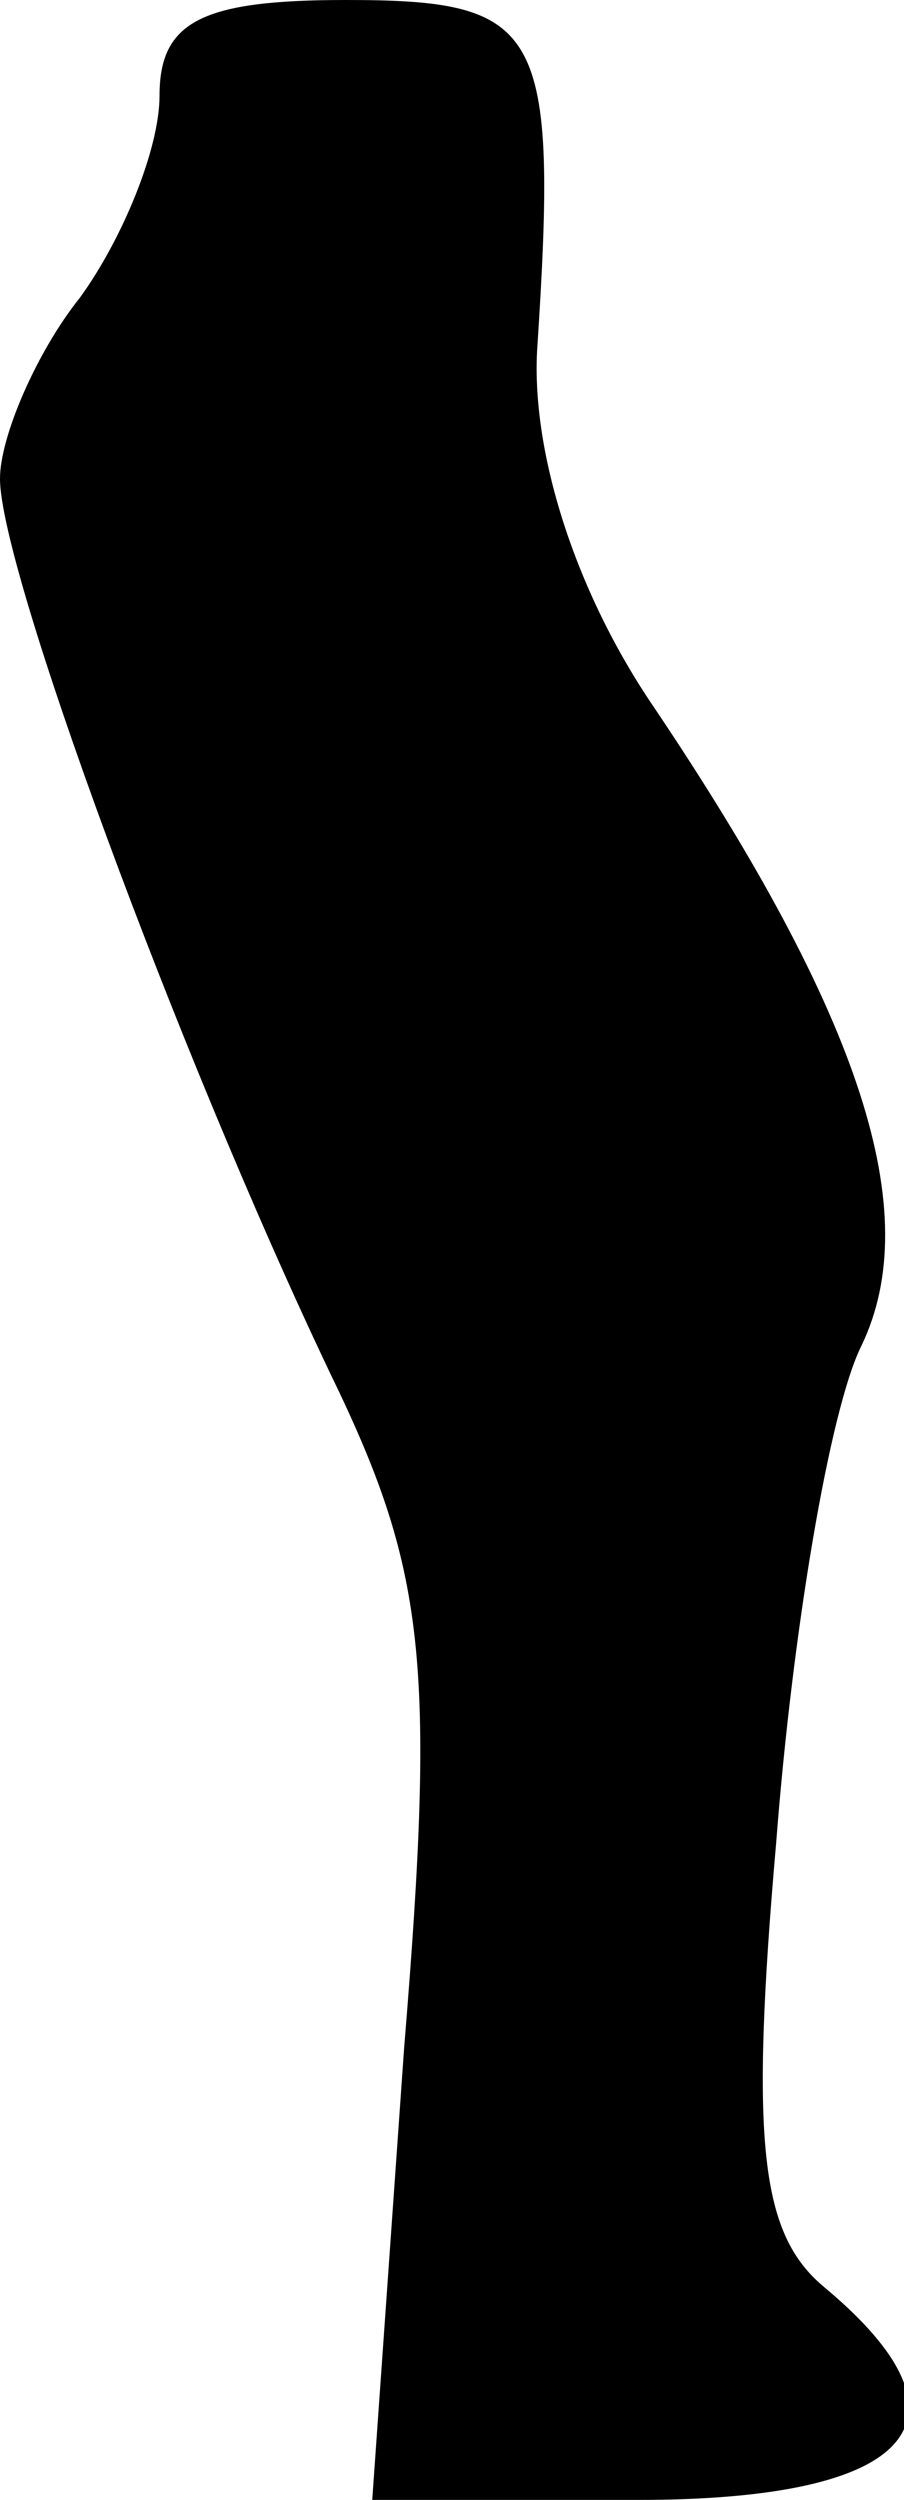 <?xml version="1.0" standalone="no"?>
<!DOCTYPE svg PUBLIC "-//W3C//DTD SVG 20010904//EN"
 "http://www.w3.org/TR/2001/REC-SVG-20010904/DTD/svg10.dtd">
<svg version="1.0" xmlns="http://www.w3.org/2000/svg"
 width="17pt" height="47pt" viewBox="0 0 17 47"
 preserveAspectRatio="xMidYMid meet">
<g transform="translate(0,47) scale(0.1,-0.1)"
fill="#000000" stroke="none">
<path fill="#000000" stroke="none" d="M30 452 c0 -10 -7 -27 -15 -38 -8 -10
-15 -26 -15 -34 0 -17 33 -107 62 -168 18 -37 20 -54 14 -127 l-6 -85 50 0
c52 0 65 15 35 40 -12 10 -14 27 -9 84 3 39 10 81 16 93 12 25 0 62 -39 120
-15 22 -23 48 -22 67 4 61 1 66 -36 66 -27 0 -35 -4 -35 -18z"/>
</g>
</svg>
